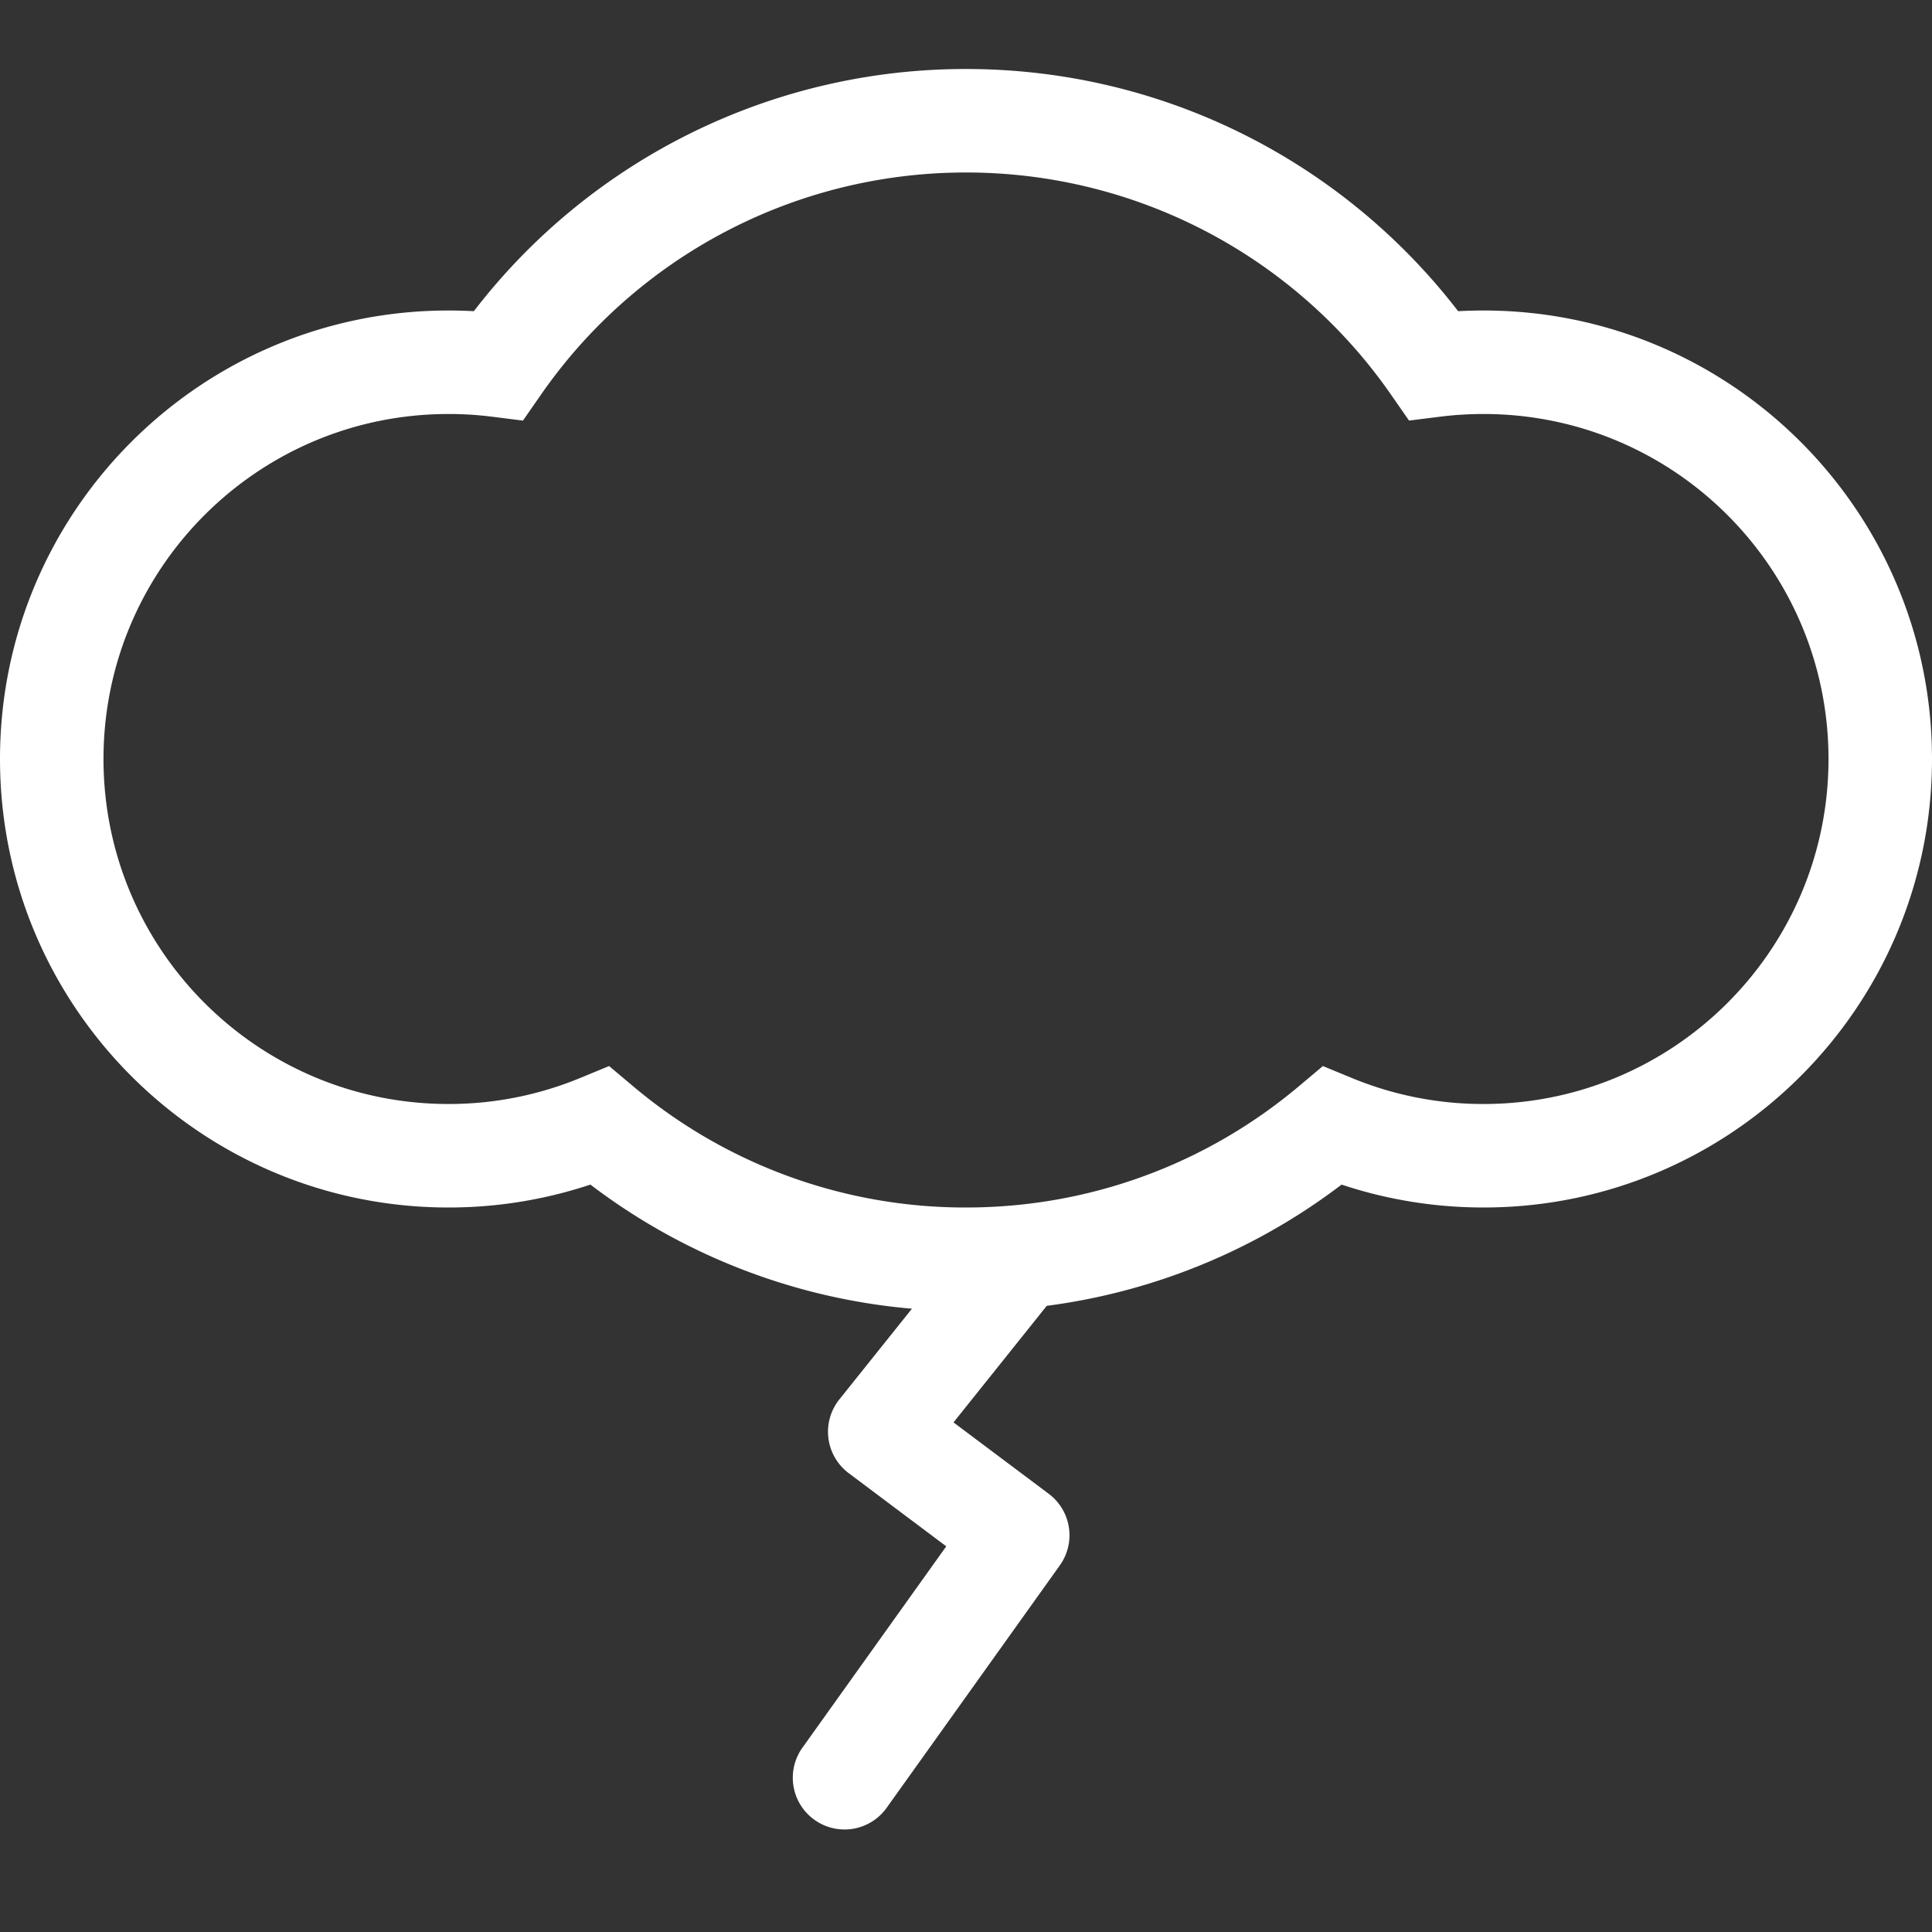 <svg class="play-button-thunder" xmlns="http://www.w3.org/2000/svg" width="56" height="56" viewBox="0 0 56 56">
	<rect x="0" y="0" width="56" height="56" fill="#333333" stroke="none"/>
	<title>Thunderstorm</title>
	<g fill="none" fill-rule="evenodd">
		<path fill="white" fill-rule="nonzero"
			d="M15.676 11.446l-.518.745-.9-.113A10.113 10.113 0 0 0 13 12C7.477 12 3 16.477 3 22s4.477 10 10 10a9.965 9.965 0 0 0 3.814-.753l.841-.347.697.586A14.931 14.931 0 0 0 28 35c3.581 0 6.964-1.257 9.648-3.514l.697-.586.841.347A9.965 9.965 0 0 0 43 32c5.523 0 10-4.477 10-10s-4.477-10-10-10c-.424 0-.843.026-1.258.078l-.9.113-.518-.745A14.979 14.979 0 0 0 28 5a14.979 14.979 0 0 0-12.324 6.446zM28 2c5.666 0 10.89 2.639 14.265 7.02.244-.013.49-.02.735-.02 7.18 0 13 5.82 13 13s-5.82 13-13 13c-1.414 0-2.8-.227-4.113-.664A17.926 17.926 0 0 1 28 38a17.926 17.926 0 0 1-10.887-3.664A12.988 12.988 0 0 1 13 35C5.82 35 0 29.18 0 22S5.82 9 13 9c.246 0 .491.007.735.02A17.972 17.972 0 0 1 28 2z">
		</path>
		<path fill="white" fill-rule="nonzero"
			d="M24.6 42.7a1.5 1.5 0 0 1-.271-2.137l4-5a1.5 1.5 0 0 1 2.342 1.874l-3.033 3.792L30.4 43.3a1.5 1.5 0 0 1 .32 2.072l-5 7a1.5 1.5 0 1 1-2.44-1.744l4.148-5.807L24.6 42.7z">
		</path>
		<path d="M0 0h56v56H0z"></path>
	</g>
</svg>